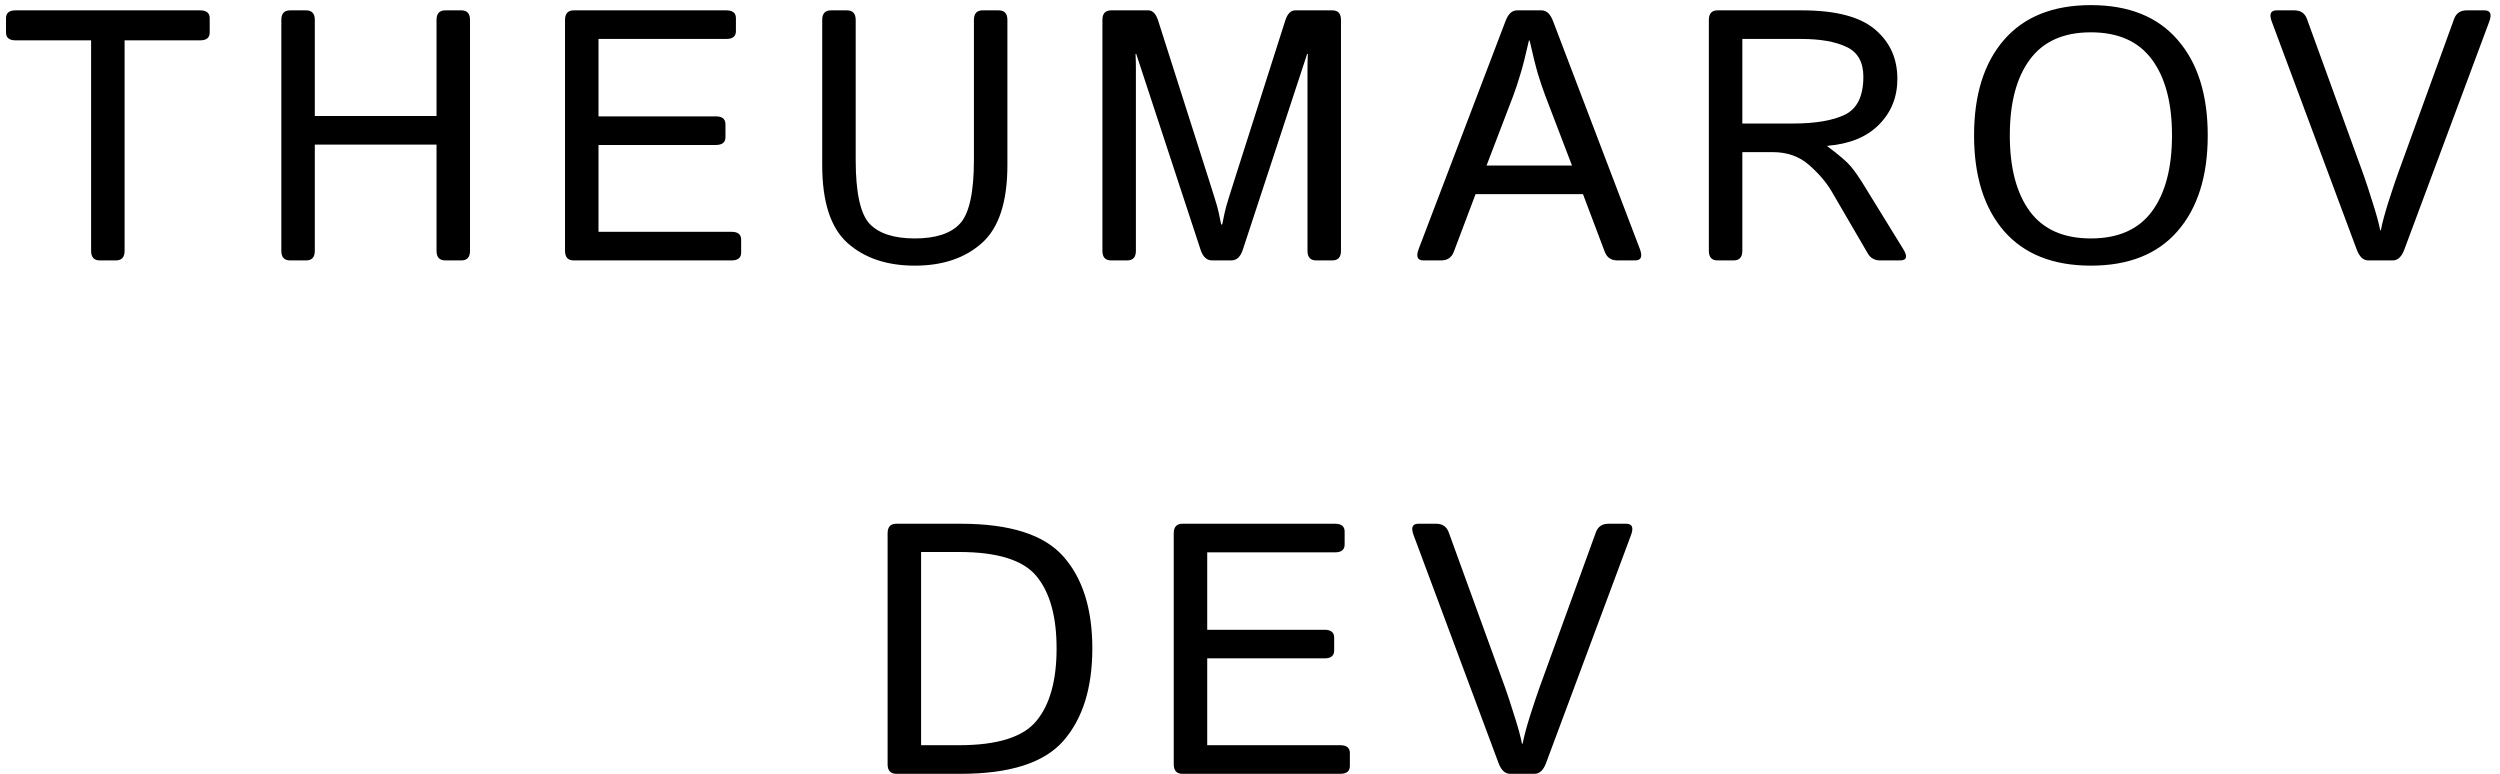 <svg width="336" height="104" viewBox="0 0 336 104" fill="none" xmlns="http://www.w3.org/2000/svg">
<path d="M2.097 5.422C1.238 5.422 0.808 5.07 0.808 4.367V2.445C0.808 1.742 1.238 1.391 2.097 1.391H26.894C27.753 1.391 28.183 1.742 28.183 2.445V4.367C28.183 5.07 27.753 5.422 26.894 5.422H16.745V33.711C16.745 34.57 16.355 35 15.573 35H13.417C12.636 35 12.245 34.57 12.245 33.711V5.422H2.097ZM38.983 35C38.202 35 37.811 34.57 37.811 33.711V2.68C37.811 1.82 38.202 1.391 38.983 1.391H41.139C41.92 1.391 42.311 1.82 42.311 2.68V15.594H58.67V2.68C58.67 1.82 59.061 1.391 59.842 1.391H61.998C62.78 1.391 63.17 1.82 63.17 2.68V33.711C63.17 34.57 62.78 35 61.998 35H59.842C59.061 35 58.67 34.57 58.67 33.711V19.438H42.311V33.711C42.311 34.57 41.92 35 41.139 35H38.983ZM77.111 35C76.33 35 75.939 34.57 75.939 33.711V2.68C75.939 1.82 76.33 1.391 77.111 1.391H97.619C98.478 1.391 98.908 1.742 98.908 2.445V4.18C98.908 4.883 98.478 5.234 97.619 5.234H80.439V15.641H96.213C97.072 15.641 97.502 15.992 97.502 16.695V18.43C97.502 19.133 97.072 19.484 96.213 19.484H80.439V31.156H98.322C99.181 31.156 99.611 31.508 99.611 32.211V33.945C99.611 34.648 99.181 35 98.322 35H77.111ZM110.505 22.18V2.68C110.505 1.82 110.895 1.391 111.677 1.391H113.833C114.614 1.391 115.005 1.82 115.005 2.68V21.477C115.005 25.852 115.622 28.711 116.856 30.055C118.106 31.383 120.138 32.047 122.95 32.047C125.763 32.047 127.786 31.383 129.02 30.055C130.27 28.711 130.895 25.852 130.895 21.477V2.68C130.895 1.82 131.286 1.391 132.067 1.391H134.223C135.005 1.391 135.395 1.82 135.395 2.68V22.18C135.395 27.133 134.255 30.625 131.973 32.656C129.708 34.688 126.7 35.703 122.95 35.703C119.2 35.703 116.184 34.688 113.903 32.656C111.638 30.625 110.505 27.133 110.505 22.18ZM149.336 35C148.555 35 148.164 34.57 148.164 33.711V2.68C148.164 1.82 148.555 1.391 149.336 1.391H154.328C154.922 1.391 155.367 1.859 155.664 2.797L162.367 23.82C163.055 25.977 163.461 27.281 163.586 27.734C163.711 28.172 163.891 28.984 164.125 30.172H164.266C164.5 28.984 164.68 28.172 164.805 27.734C164.93 27.281 165.336 25.977 166.023 23.82L172.727 2.797C173.023 1.859 173.469 1.391 174.062 1.391H179.055C179.836 1.391 180.227 1.82 180.227 2.68V33.711C180.227 34.57 179.836 35 179.055 35H176.898C176.117 35 175.727 34.57 175.727 33.711V9.125C175.727 8.5 175.742 7.875 175.773 7.25H175.68L167.031 33.57C166.719 34.523 166.203 35 165.484 35H162.906C162.188 35 161.672 34.523 161.359 33.57L152.711 7.25H152.617C152.648 7.875 152.664 8.5 152.664 9.125V33.711C152.664 34.57 152.273 35 151.492 35H149.336ZM191.308 35C190.495 35 190.284 34.484 190.675 33.453L202.347 2.82C202.706 1.867 203.222 1.391 203.894 1.391H207.175C207.847 1.391 208.363 1.867 208.722 2.82L220.394 33.453C220.784 34.484 220.573 35 219.761 35H217.37C216.542 35 215.98 34.617 215.683 33.852L212.753 26.094H198.316L195.386 33.852C195.089 34.617 194.527 35 193.698 35H191.308ZM199.792 22.25H211.277L207.691 12.875C207.363 12 207.034 11.031 206.706 9.969C206.394 8.906 206.019 7.398 205.581 5.445H205.488C205.05 7.398 204.667 8.906 204.339 9.969C204.027 11.031 203.706 12 203.378 12.875L199.792 22.25ZM230.842 35C230.061 35 229.67 34.57 229.67 33.711V2.68C229.67 1.82 230.061 1.391 230.842 1.391H242.163C246.678 1.391 249.944 2.234 251.959 3.922C253.991 5.609 255.006 7.836 255.006 10.602C255.006 13.039 254.186 15.086 252.545 16.742C250.92 18.398 248.6 19.352 245.584 19.602V19.648C247.178 20.836 248.233 21.742 248.748 22.367C249.264 22.977 249.842 23.805 250.483 24.852L255.78 33.453C256.42 34.484 256.28 35 255.358 35H252.686C251.952 35 251.405 34.695 251.045 34.086L246.17 25.719C245.467 24.516 244.459 23.336 243.147 22.18C241.834 21.023 240.202 20.445 238.248 20.445H234.17V33.711C234.17 34.57 233.78 35 232.998 35H230.842ZM234.17 16.602H240.944C243.991 16.602 246.334 16.203 247.975 15.406C249.616 14.594 250.436 12.898 250.436 10.32C250.436 8.352 249.686 7.016 248.186 6.312C246.686 5.594 244.647 5.234 242.069 5.234H234.17V16.602ZM265.314 18.195C265.314 12.727 266.658 8.445 269.345 5.352C272.048 2.242 275.939 0.688 281.017 0.688C286.095 0.688 289.978 2.242 292.666 5.352C295.369 8.445 296.72 12.727 296.72 18.195C296.72 23.664 295.369 27.953 292.666 31.062C289.978 34.156 286.095 35.703 281.017 35.703C275.939 35.703 272.048 34.156 269.345 31.062C266.658 27.953 265.314 23.664 265.314 18.195ZM270.119 18.195C270.119 22.57 271.017 25.977 272.814 28.414C274.611 30.836 277.345 32.047 281.017 32.047C284.689 32.047 287.423 30.836 289.22 28.414C291.017 25.977 291.916 22.57 291.916 18.195C291.916 13.82 291.017 10.422 289.22 8C287.423 5.562 284.689 4.344 281.017 4.344C277.345 4.344 274.611 5.562 272.814 8C271.017 10.422 270.119 13.82 270.119 18.195ZM305.341 2.938C304.95 1.906 305.161 1.391 305.973 1.391H308.364C309.208 1.391 309.77 1.773 310.052 2.539L317.669 23.516C317.997 24.438 318.403 25.68 318.888 27.242C319.388 28.789 319.723 30.023 319.895 30.945H319.989C320.161 30.023 320.489 28.789 320.973 27.242C321.473 25.68 321.888 24.438 322.216 23.516L329.833 2.539C330.114 1.773 330.677 1.391 331.52 1.391H333.911C334.723 1.391 334.934 1.906 334.544 2.938L323.13 33.57C322.77 34.523 322.255 35 321.583 35H318.302C317.63 35 317.114 34.523 316.755 33.57L305.341 2.938ZM120.466 104C119.684 104 119.294 103.57 119.294 102.711V71.68C119.294 70.82 119.684 70.391 120.466 70.391H129.114C135.739 70.391 140.341 71.859 142.919 74.797C145.512 77.719 146.809 81.836 146.809 87.148C146.809 92.461 145.512 96.602 142.919 99.57C140.341 102.523 135.739 104 129.114 104H120.466ZM123.794 100.156H128.903C134.059 100.156 137.528 99.062 139.309 96.875C141.106 94.688 142.005 91.445 142.005 87.148C142.005 82.852 141.106 79.617 139.309 77.445C137.528 75.273 134.059 74.188 128.903 74.188H123.794V100.156ZM158.922 104C158.141 104 157.75 103.57 157.75 102.711V71.68C157.75 70.82 158.141 70.391 158.922 70.391H179.43C180.289 70.391 180.719 70.742 180.719 71.445V73.18C180.719 73.883 180.289 74.234 179.43 74.234H162.25V84.641H178.023C178.883 84.641 179.312 84.992 179.312 85.695V87.43C179.312 88.133 178.883 88.484 178.023 88.484H162.25V100.156H180.133C180.992 100.156 181.422 100.508 181.422 101.211V102.945C181.422 103.648 180.992 104 180.133 104H158.922ZM189.995 71.938C189.605 70.906 189.816 70.391 190.628 70.391H193.019C193.862 70.391 194.425 70.773 194.706 71.539L202.323 92.516C202.652 93.438 203.058 94.68 203.542 96.242C204.042 97.789 204.378 99.023 204.55 99.945H204.644C204.816 99.023 205.144 97.789 205.628 96.242C206.128 94.68 206.542 93.438 206.87 92.516L214.487 71.539C214.769 70.773 215.331 70.391 216.175 70.391H218.566C219.378 70.391 219.589 70.906 219.198 71.938L207.784 102.57C207.425 103.523 206.909 104 206.237 104H202.956C202.284 104 201.769 103.523 201.409 102.57L189.995 71.938Z" fill="black"/>
</svg>

